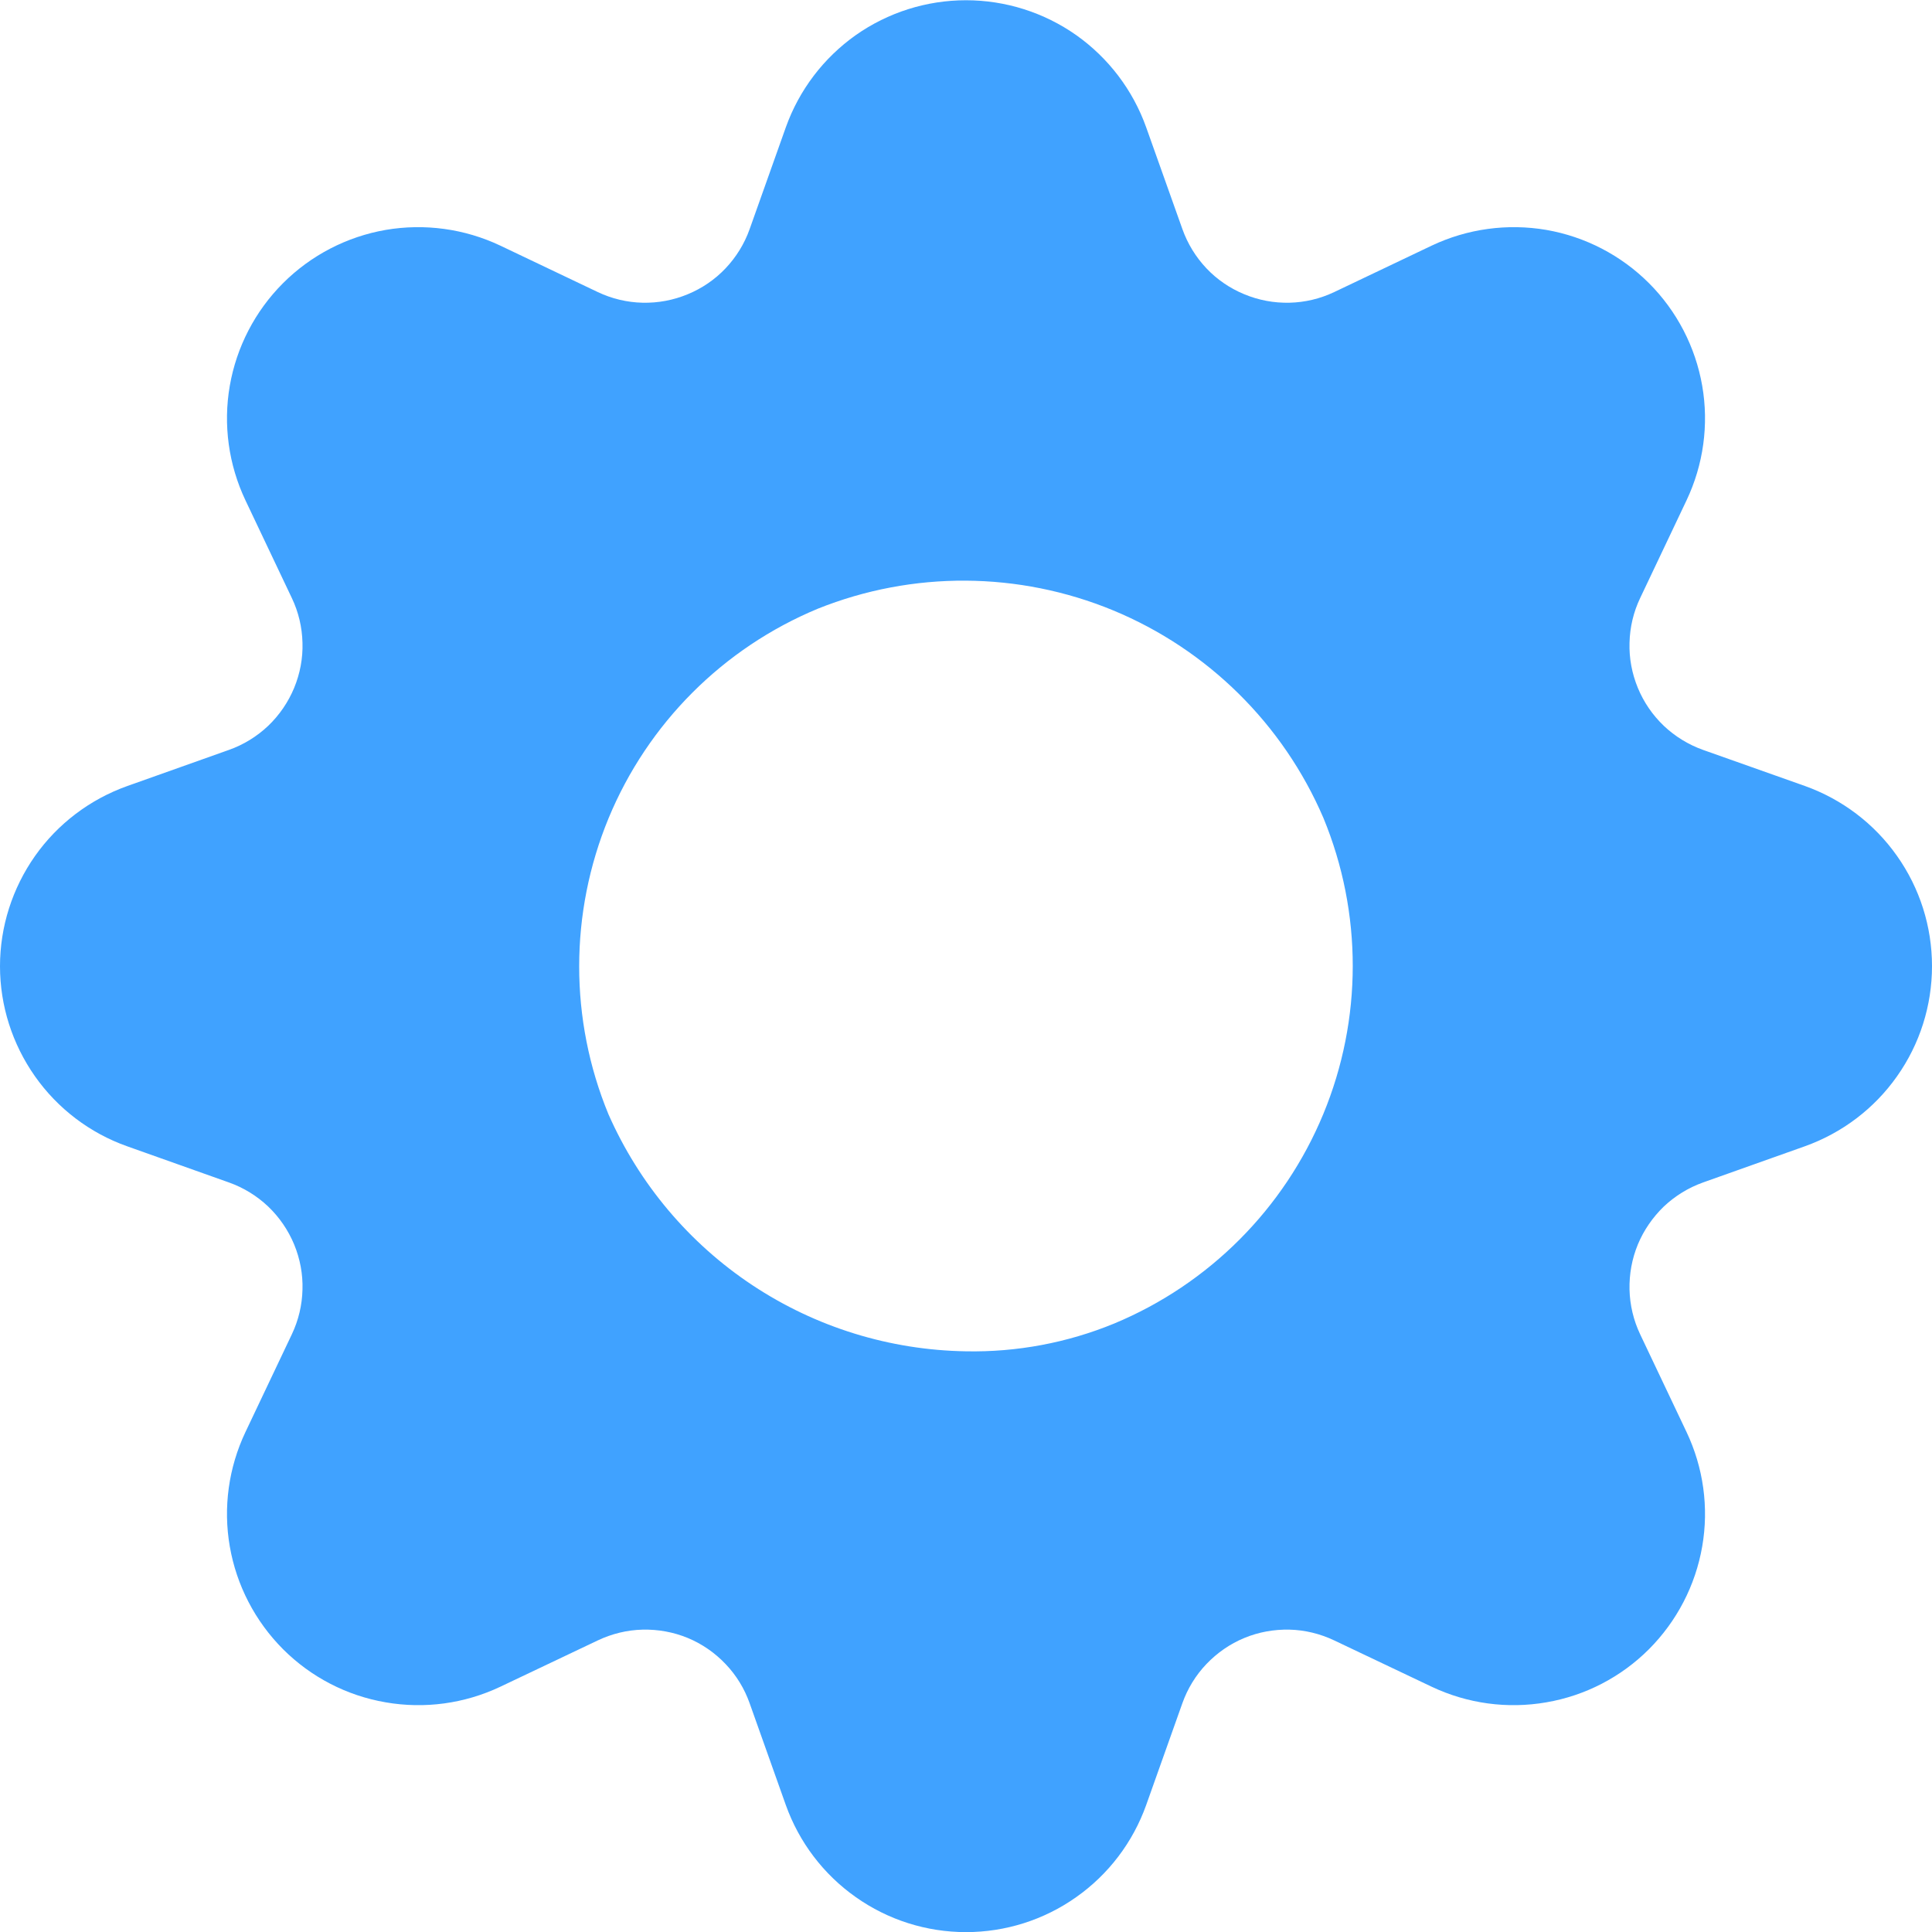 <svg width="16" height="16" viewBox="0 0 16 16" fill="none" xmlns="http://www.w3.org/2000/svg">
<g clip-path="url(#clip0)">
<path d="M14.947 6.509L14.103 6.21C13.983 6.167 13.872 6.099 13.779 6.011C13.686 5.922 13.613 5.816 13.564 5.697C13.515 5.578 13.491 5.451 13.495 5.323C13.498 5.194 13.528 5.068 13.583 4.953L13.967 4.144C14.107 3.849 14.153 3.517 14.097 3.195C14.041 2.873 13.887 2.576 13.656 2.345C13.425 2.114 13.128 1.96 12.806 1.904C12.484 1.849 12.153 1.894 11.857 2.034L11.049 2.419C10.933 2.474 10.807 2.504 10.679 2.507C10.55 2.51 10.423 2.486 10.305 2.437C10.186 2.388 10.079 2.315 9.991 2.222C9.903 2.129 9.835 2.018 9.792 1.897L9.492 1.054C9.382 0.746 9.18 0.48 8.913 0.291C8.646 0.103 8.327 0.002 8 0.002C7.673 0.002 7.354 0.103 7.087 0.291C6.82 0.48 6.618 0.746 6.508 1.054L6.208 1.898C6.165 2.019 6.097 2.129 6.009 2.222C5.921 2.315 5.814 2.388 5.695 2.437C5.577 2.486 5.45 2.51 5.321 2.507C5.193 2.504 5.067 2.474 4.951 2.419L4.143 2.034C3.847 1.894 3.516 1.849 3.194 1.904C2.872 1.96 2.575 2.114 2.344 2.345C2.113 2.576 1.959 2.873 1.903 3.195C1.847 3.517 1.893 3.849 2.033 4.144L2.417 4.953C2.472 5.068 2.502 5.195 2.505 5.323C2.509 5.451 2.485 5.578 2.436 5.697C2.387 5.815 2.314 5.922 2.221 6.011C2.128 6.099 2.018 6.167 1.897 6.21L1.053 6.51C0.745 6.62 0.478 6.822 0.29 7.089C0.102 7.356 0 7.675 0 8.002C0 8.329 0.102 8.647 0.29 8.914C0.478 9.181 0.745 9.384 1.053 9.493L1.897 9.793C2.018 9.836 2.128 9.904 2.221 9.992C2.314 10.081 2.387 10.188 2.436 10.306C2.485 10.425 2.509 10.552 2.505 10.68C2.502 10.808 2.472 10.934 2.417 11.05L2.033 11.859C1.893 12.154 1.847 12.485 1.903 12.807C1.959 13.13 2.113 13.426 2.344 13.658C2.575 13.889 2.872 14.043 3.194 14.098C3.516 14.154 3.847 14.109 4.143 13.969L4.951 13.585C5.067 13.53 5.193 13.499 5.322 13.496C5.45 13.493 5.577 13.516 5.696 13.565C5.814 13.614 5.921 13.688 6.009 13.781C6.098 13.874 6.165 13.984 6.208 14.105L6.508 14.949C6.618 15.257 6.82 15.523 7.087 15.711C7.354 15.9 7.673 16.001 8 16.001C8.327 16.001 8.646 15.9 8.913 15.711C9.18 15.523 9.382 15.257 9.492 14.949L9.792 14.105C9.835 13.984 9.903 13.873 9.991 13.781C10.08 13.688 10.186 13.614 10.305 13.565C10.423 13.516 10.551 13.493 10.679 13.496C10.807 13.499 10.933 13.53 11.049 13.585L11.857 13.969C12.153 14.109 12.484 14.154 12.806 14.098C13.128 14.043 13.425 13.889 13.656 13.658C13.887 13.426 14.041 13.13 14.097 12.807C14.153 12.485 14.107 12.154 13.967 11.859L13.583 11.05C13.528 10.934 13.498 10.808 13.495 10.68C13.492 10.552 13.515 10.425 13.564 10.306C13.613 10.188 13.687 10.081 13.779 9.992C13.872 9.904 13.983 9.836 14.103 9.793L14.947 9.493C15.255 9.383 15.522 9.181 15.71 8.914C15.899 8.647 16 8.328 16 8.001C16 7.674 15.899 7.355 15.71 7.088C15.522 6.821 15.255 6.619 14.947 6.509ZM8 11.191C7.37 11.181 6.757 10.992 6.232 10.644C5.707 10.296 5.293 9.804 5.039 9.228C4.715 8.443 4.716 7.561 5.04 6.776C5.365 5.991 5.988 5.367 6.773 5.041C7.559 4.726 8.437 4.732 9.219 5.055C10.001 5.379 10.626 5.996 10.96 6.774C11.284 7.559 11.284 8.441 10.959 9.226C10.634 10.011 10.011 10.635 9.227 10.961C8.838 11.121 8.42 11.199 8 11.191Z" fill="#40A2FF"/>
</g>
<defs>
<clipPath id="clip0">
<rect width="16" height="16" fill="#40A2FF"/>
</clipPath>
</defs>
</svg>

